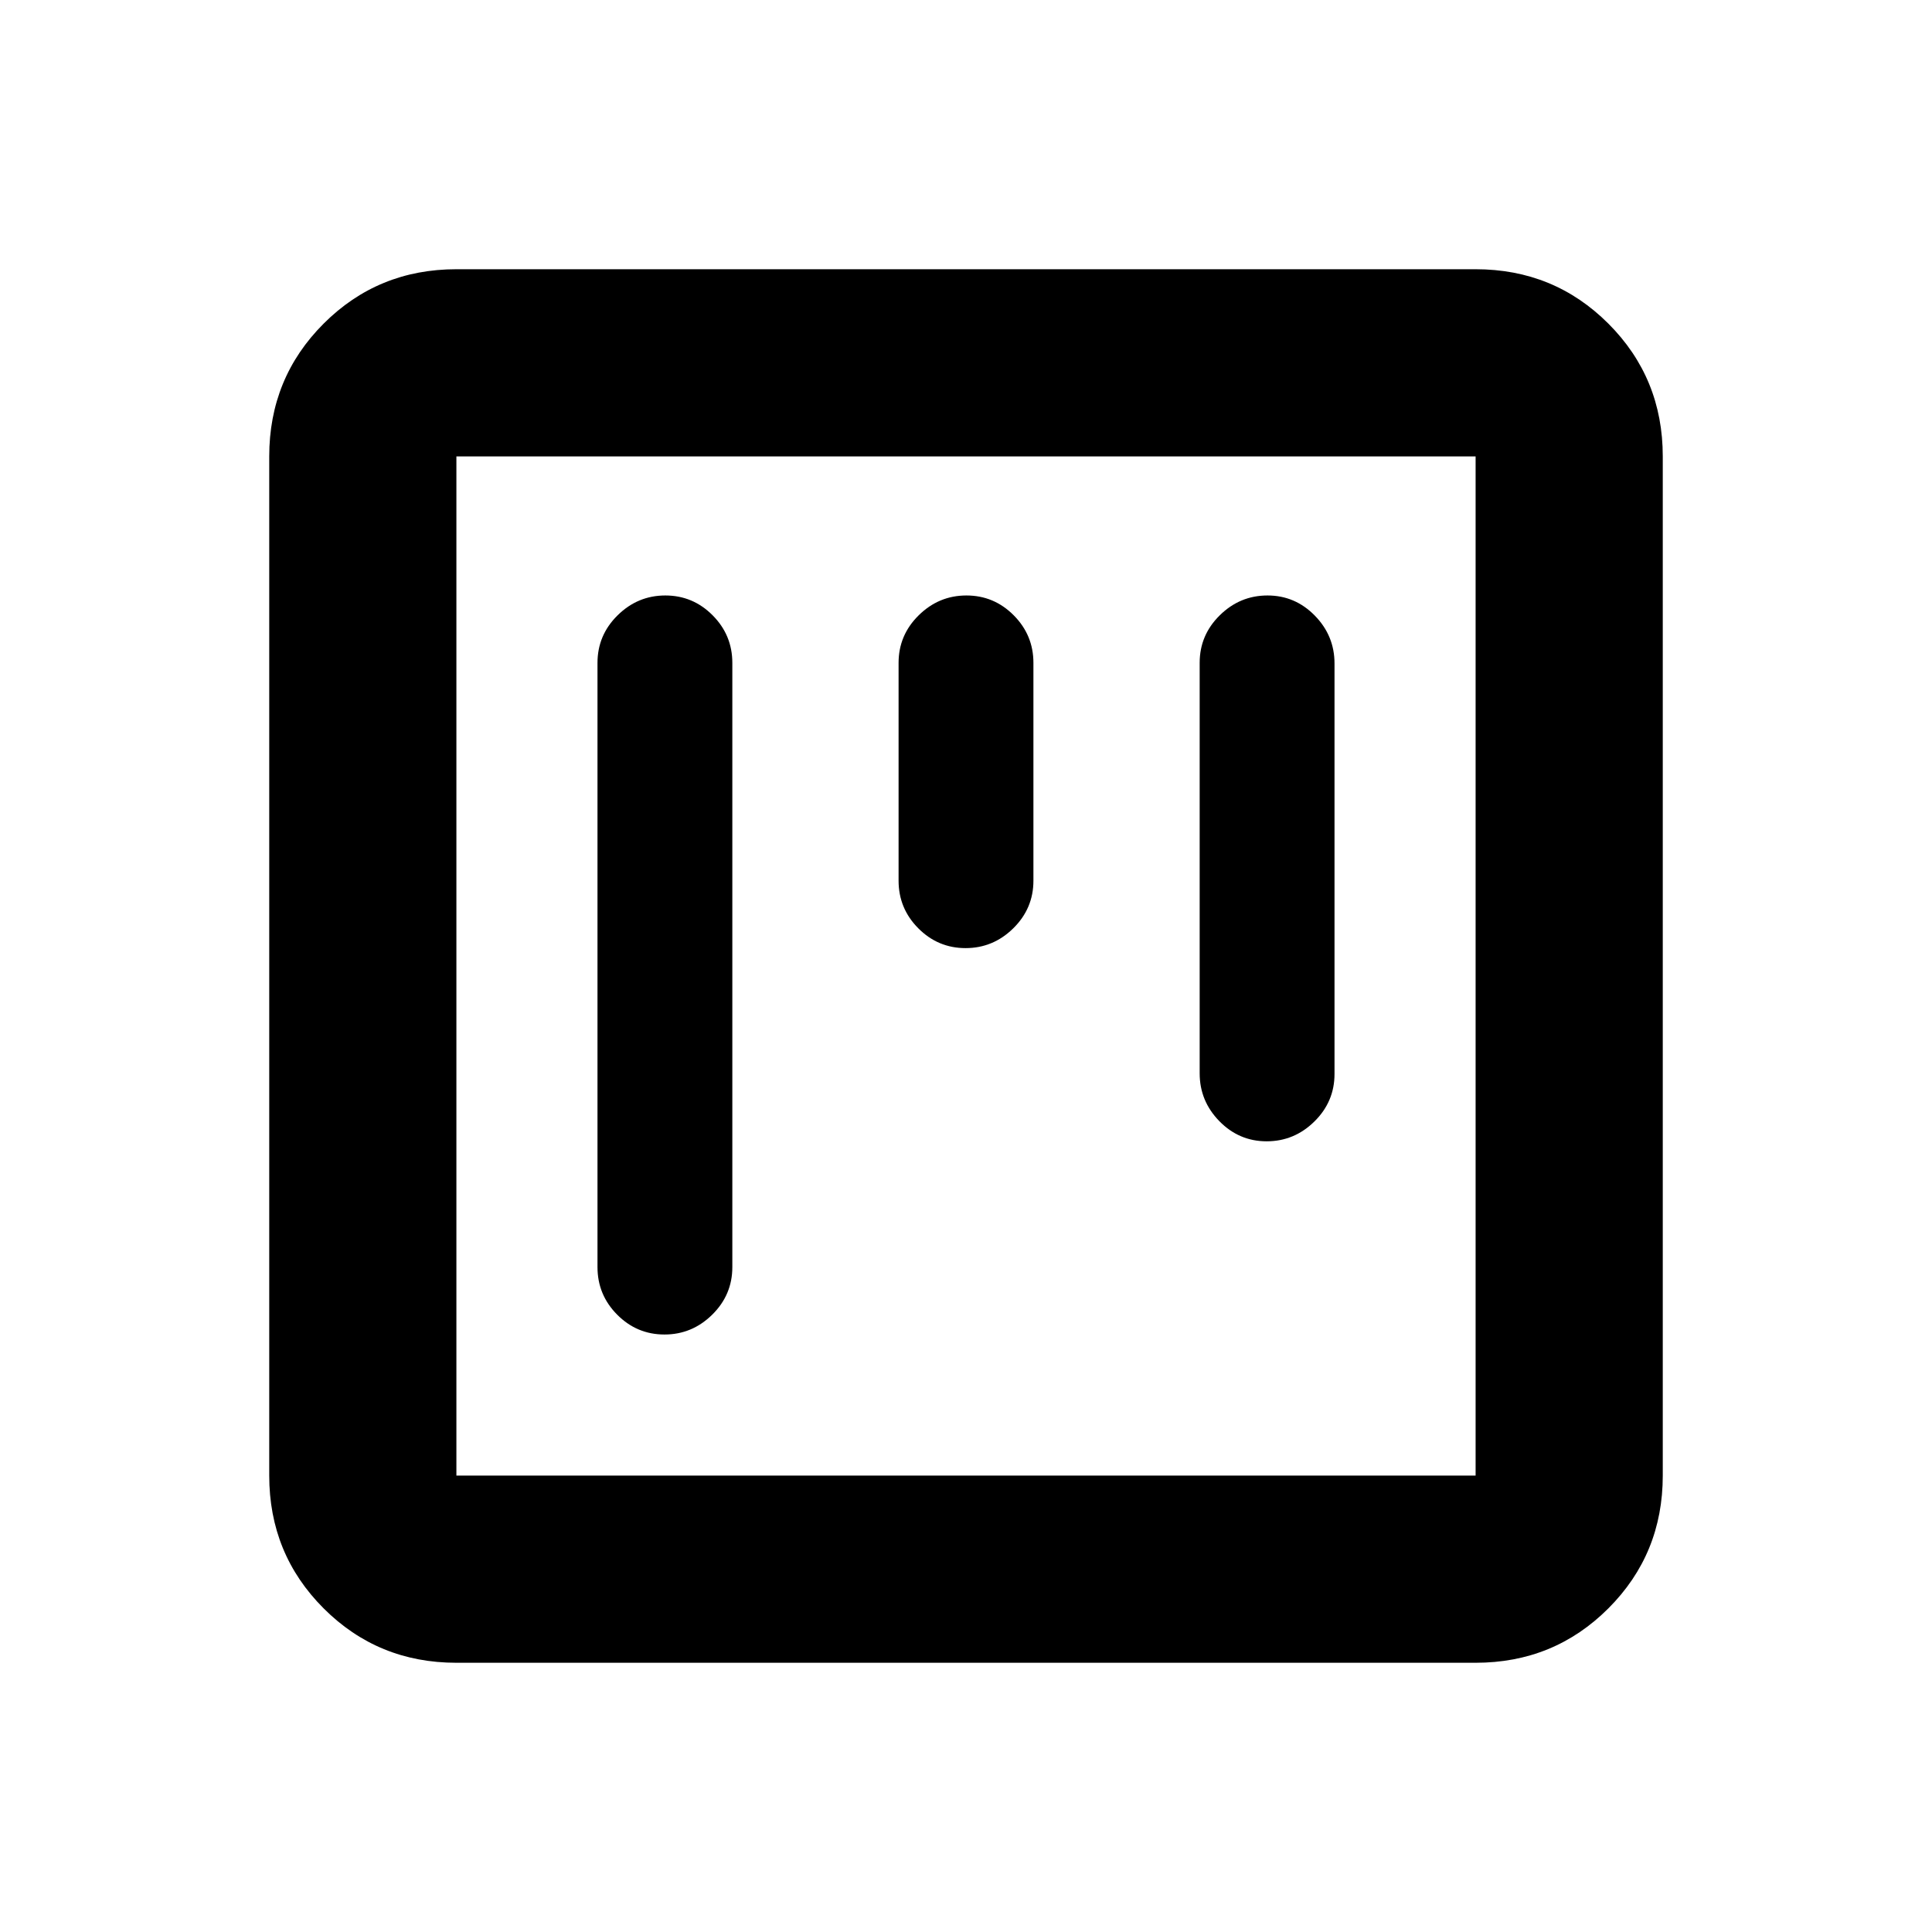 <svg xmlns="http://www.w3.org/2000/svg" height="20" viewBox="0 -960 960 960" width="20"><path d="M226.78-133.78q-38.94 0-65.97-27.03t-27.03-65.97v-506.44q0-38.94 27.03-65.97t65.97-27.03h506.44q38.94 0 65.97 27.03t27.03 65.97v506.44q0 38.94-27.03 65.97t-65.97 27.03H226.78Zm0-93h506.44v-506.44H226.78v506.44Zm0-506.44v506.44-506.44Zm103.82 69.11q-13.71 0-23.71 9.85t-10 23.65v300.22q0 13.8 9.79 23.65 9.79 9.85 23.5 9.85t23.71-9.85q10-9.85 10-23.65v-300.22q0-13.8-9.79-23.65-9.79-9.85-23.5-9.85Zm299.22 0q-13.71 0-23.71 9.84t-10 23.62v203.98q0 13.78 9.79 23.78 9.79 10 23.5 10t23.71-9.84q10-9.84 10-23.62v-203.98q0-13.78-9.79-23.78-9.79-10-23.5-10Zm-149.61 0q-13.71 0-23.71 9.85t-10 23.65v108.22q0 13.8 9.79 23.65 9.79 9.85 23.5 9.85t23.71-9.85q10-9.85 10-23.65v-108.22q0-13.8-9.79-23.65-9.79-9.85-23.5-9.85Z"/></svg>